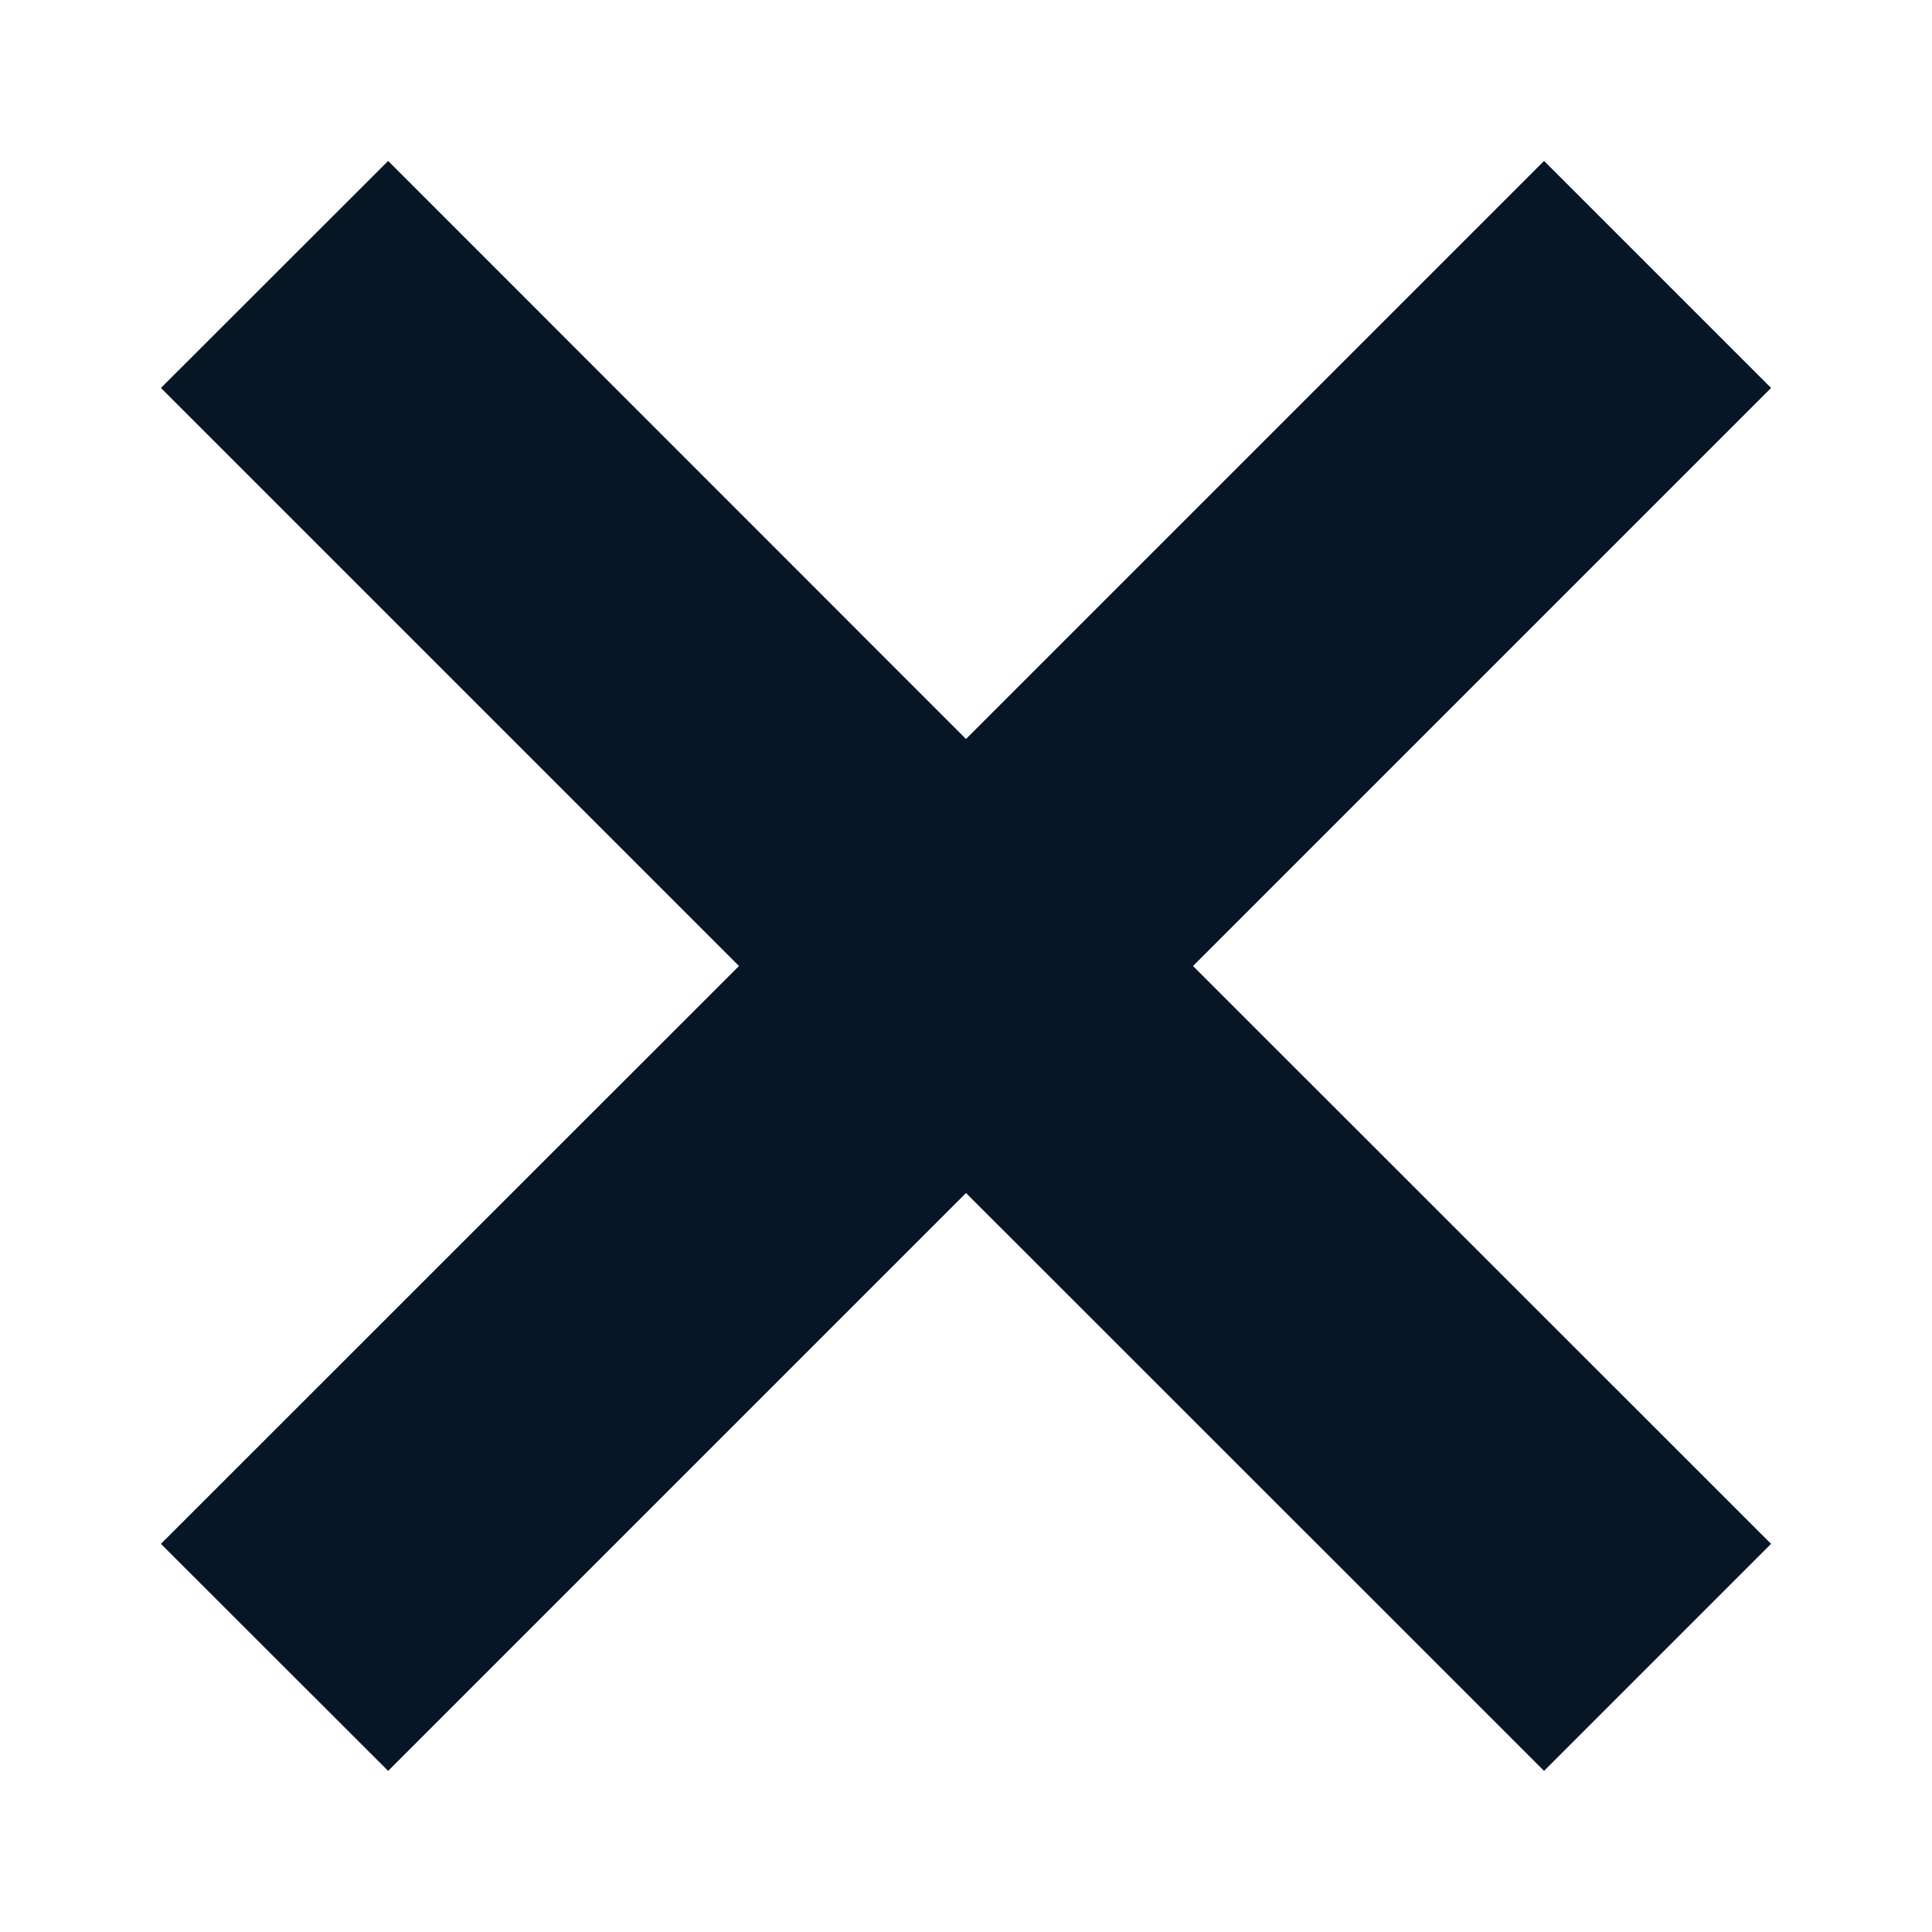 <svg width="10" height="10" viewBox="0 0 10 10" fill="none" xmlns="http://www.w3.org/2000/svg">
<path d="M7.992 0.833L5 3.825L2.009 0.833L0.833 2.008L3.825 5L0.833 7.991L2.009 9.166L5 6.175L7.992 9.166L9.167 7.991L6.175 5L9.167 2.008L7.992 0.833Z" fill="#061624"/>
</svg>
